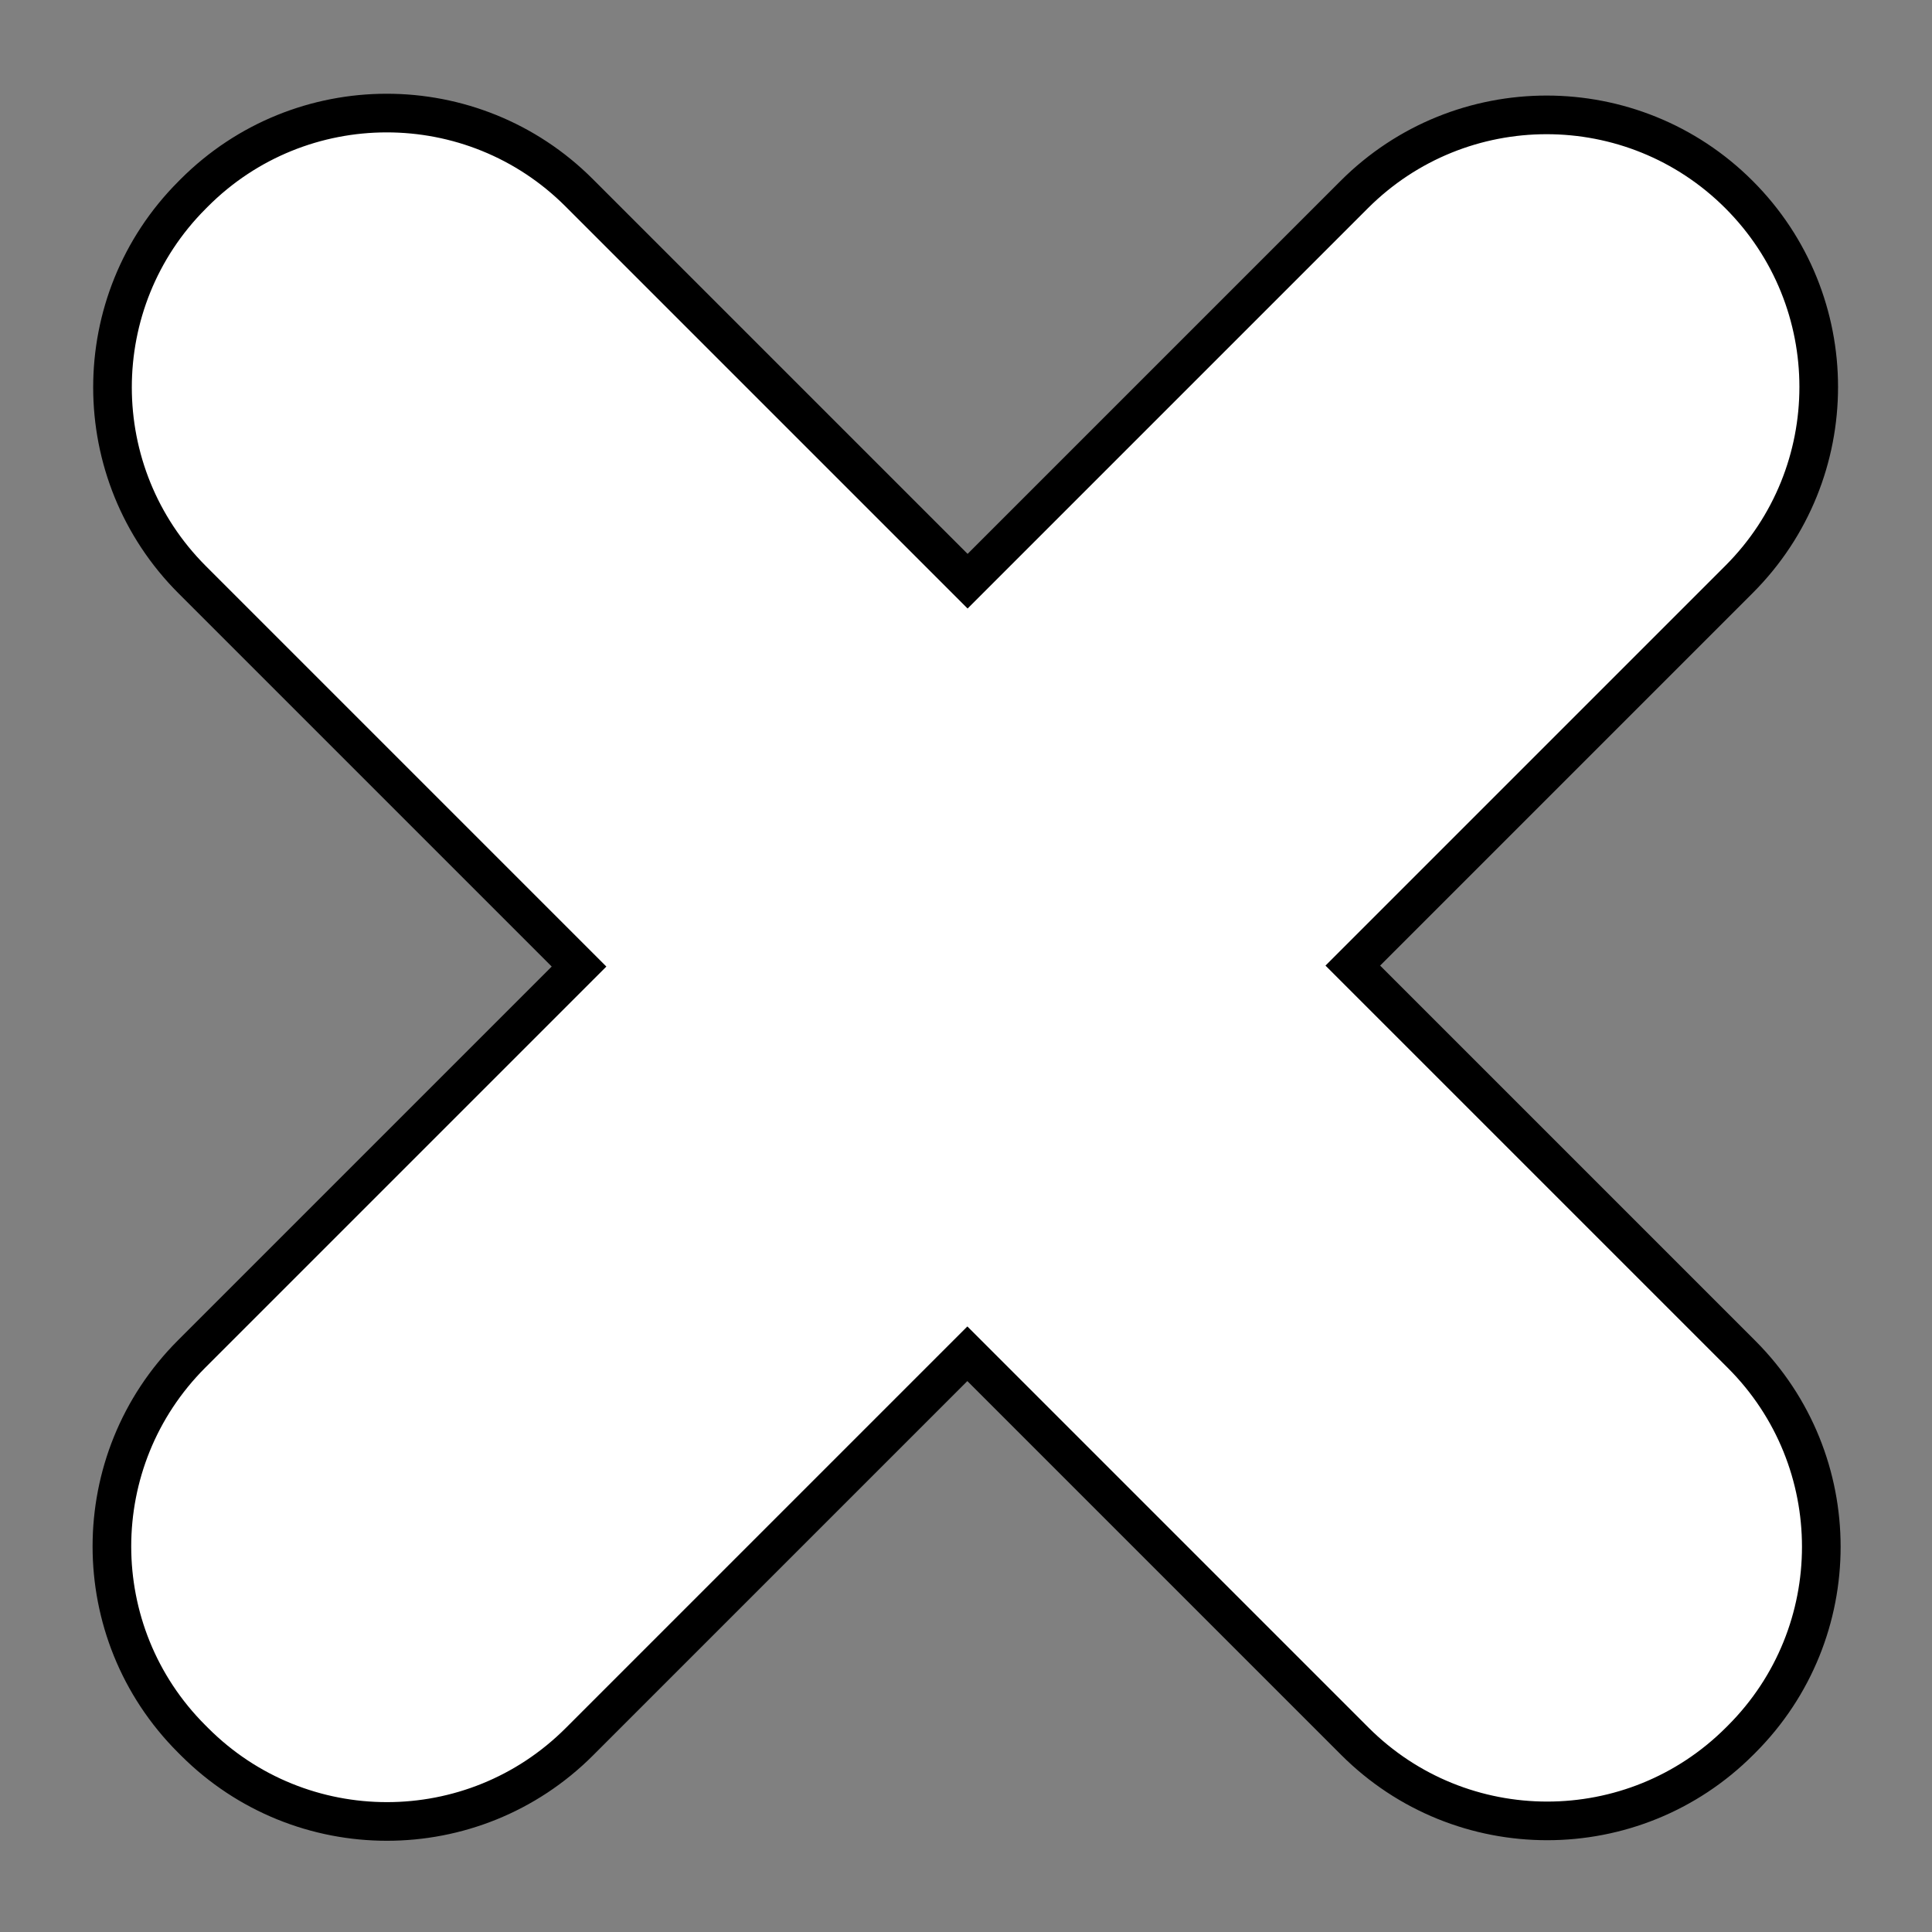 <?xml version="1.0" encoding="utf-8"?>
<!-- Generator: Adobe Illustrator 22.0.1, SVG Export Plug-In . SVG Version: 6.00 Build 0)  -->
<svg version="1.1" id="Layer_1" xmlns="http://www.w3.org/2000/svg" xmlns:xlink="http://www.w3.org/1999/xlink" x="0px" y="0px"
	 viewBox="0 0 100 100" style="enable-background:new 0 0 100 100;" xml:space="preserve">
<rect x="0" y="0" width="100" height="100" fill="#808080" stroke="none"/>
<path style="fill:#FFFFFF;stroke:#000000;stroke-width:2;stroke-miterlimit:10;" d="M9.948,30.006l20.023,20.023L9.917,70.083
	c-5.5,5.5-5.5,14.417,0,19.917l0.153,0.153c5.5,5.5,14.417,5.5,19.917,0L50.07,70.07l20.054,20.054c5.5,5.5,14.417,5.5,19.917,0
	l0.104-0.104c5.5-5.5,5.5-14.417,0-19.917L70.021,49.979l19.991-19.991c5.5-5.5,5.5-14.417,0-19.917l0,0
	c-5.5-5.5-14.417-5.5-19.917,0L50.083,30.083L29.977,9.977c-5.504-5.504-14.43-5.499-19.928,0.011l-0.111,0.112
	C4.447,15.601,4.452,24.51,9.948,30.006z"/>
</svg>
